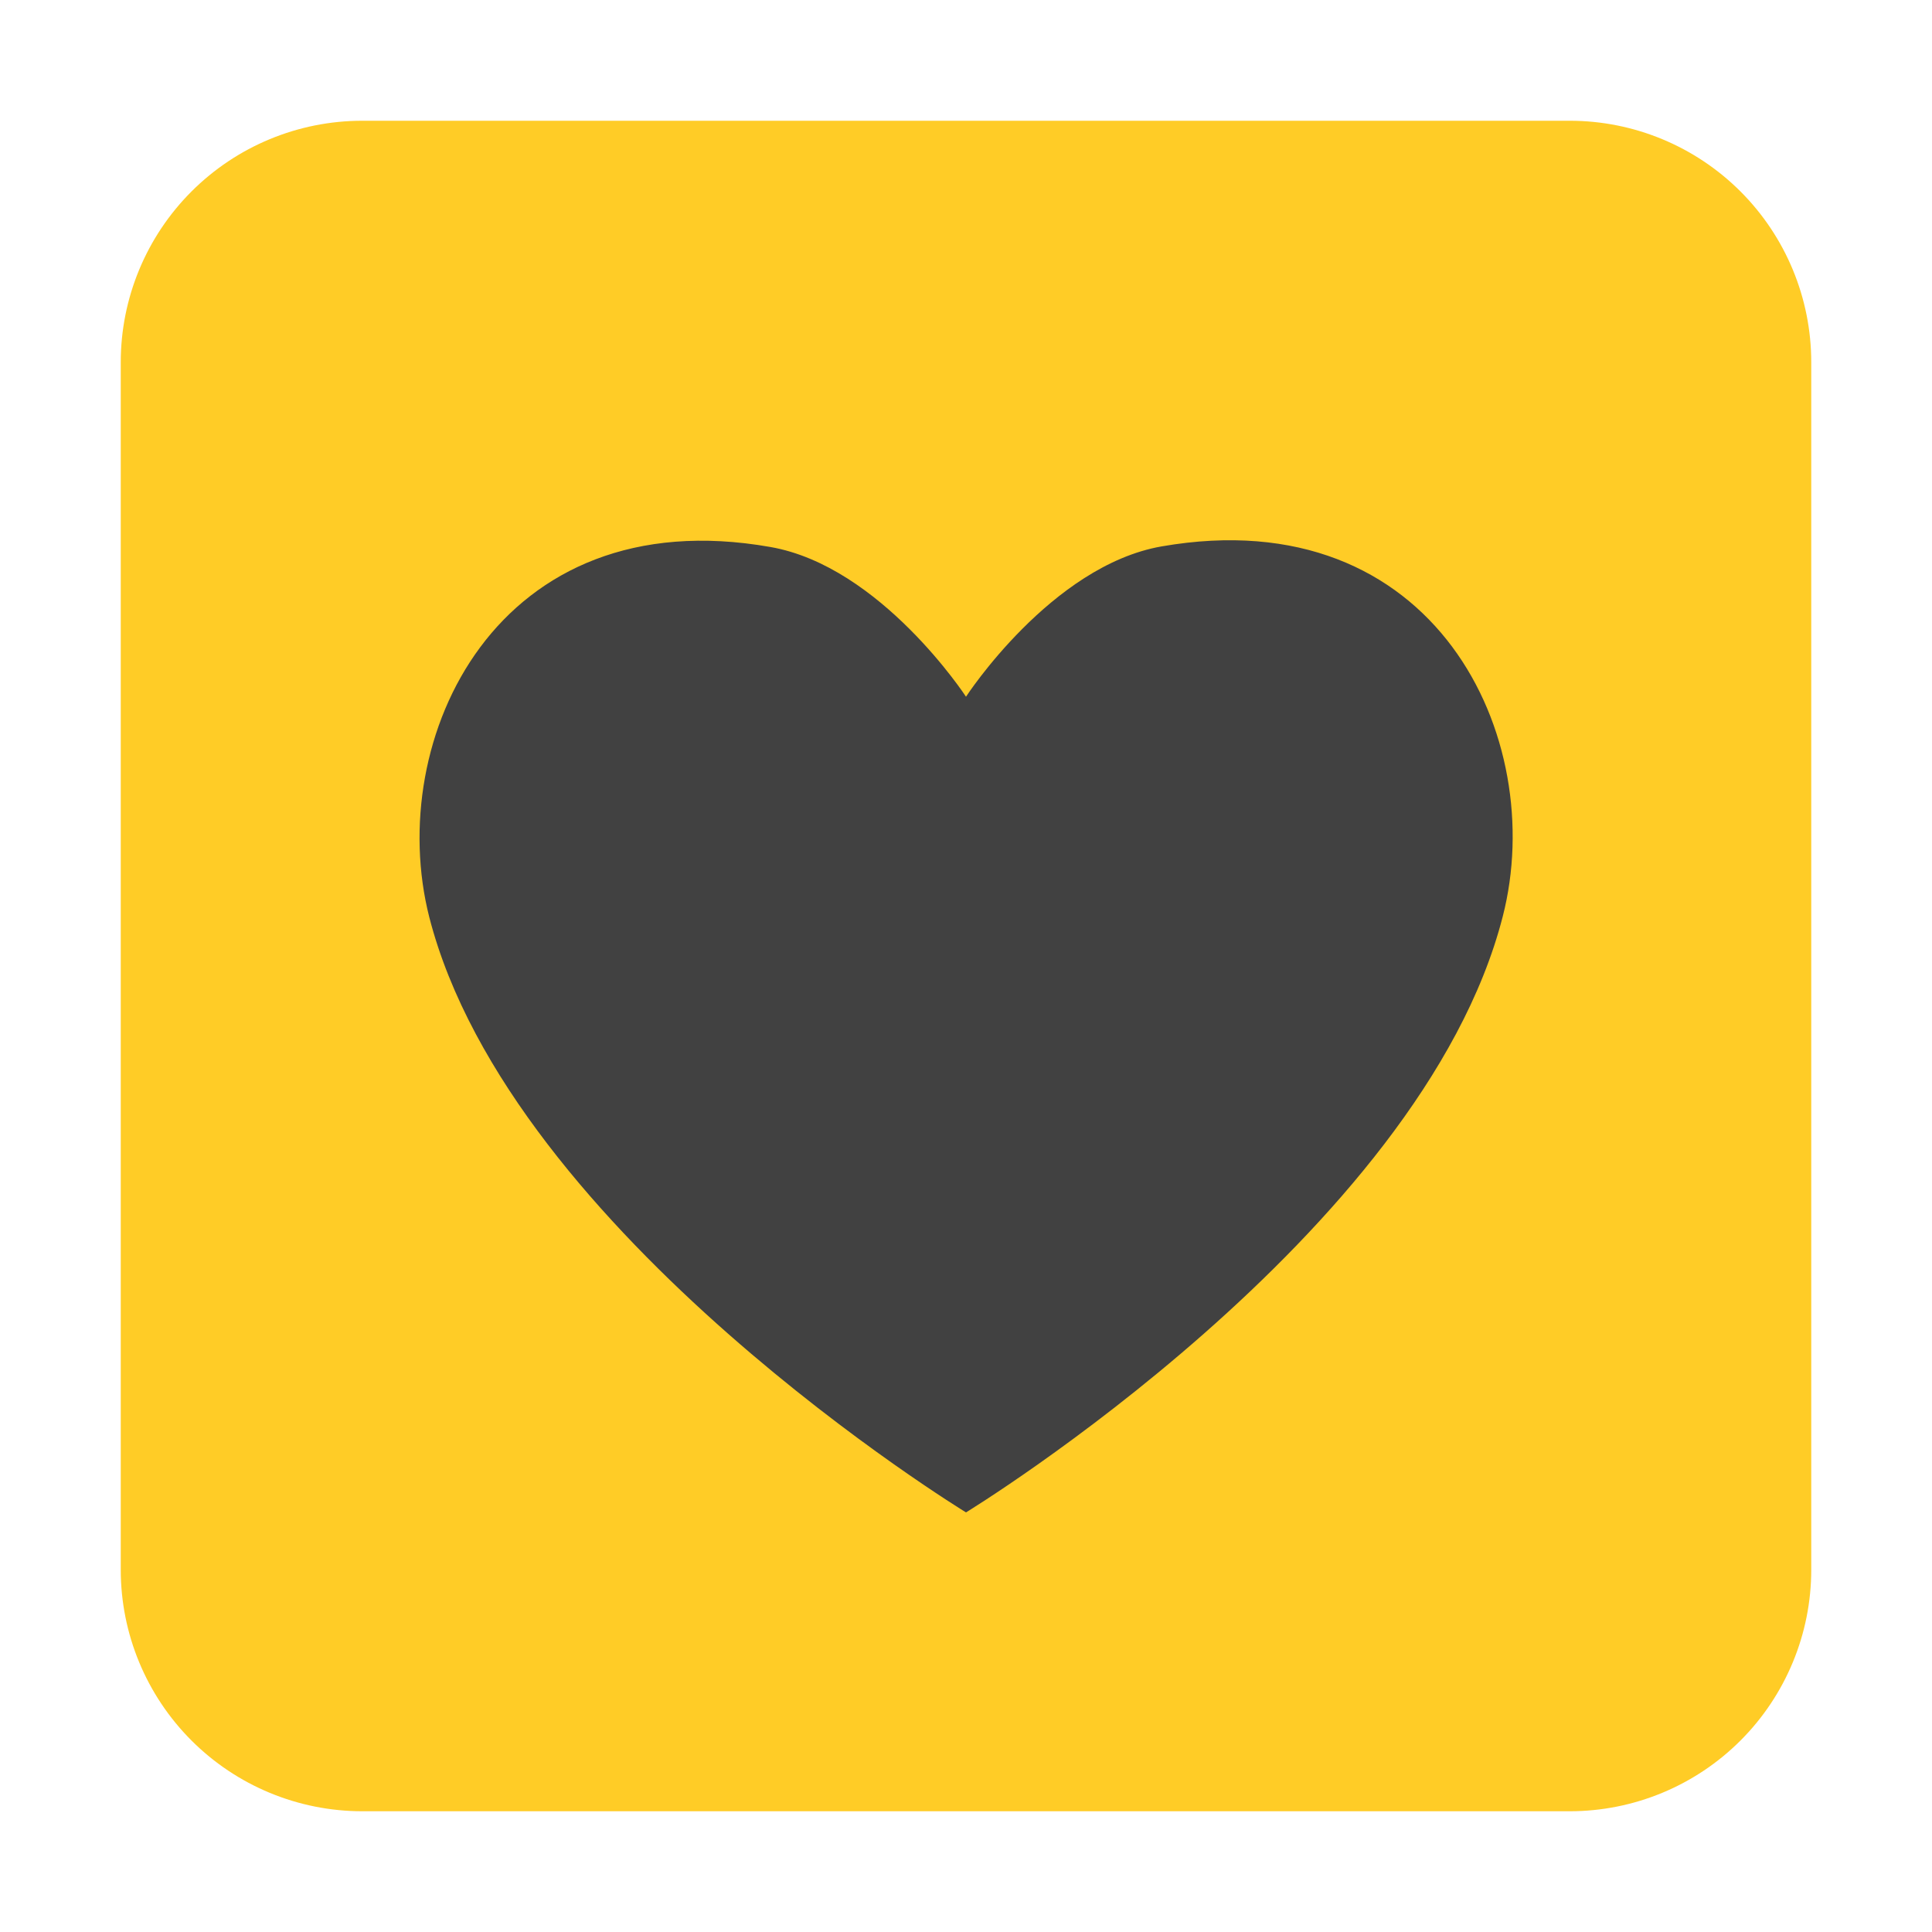<svg width="98" height="98" viewBox="0 0 98 98" fill="none" xmlns="http://www.w3.org/2000/svg">
<rect x="8.167" y="8.167" width="81.667" height="81.667" rx="7" fill="#414141"/>
<path d="M18.375 6.125C15.126 6.125 12.01 7.416 9.713 9.713C7.416 12.01 6.125 15.126 6.125 18.375V79.625C6.125 82.874 7.416 85.99 9.713 88.287C12.01 90.584 15.126 91.875 18.375 91.875H79.625C82.874 91.875 85.99 90.584 88.287 88.287C90.584 85.99 91.875 82.874 91.875 79.625V18.375C91.875 15.126 90.584 12.01 88.287 9.713C85.99 7.416 82.874 6.125 79.625 6.125H18.375ZM49 35.341C49 35.341 53.318 28.696 58.922 27.716C72.826 25.296 78.553 37.454 76.226 46.489C72.091 62.628 49 76.716 49 76.716C49 76.716 25.909 62.628 21.774 46.519C19.477 37.485 25.204 25.296 39.078 27.746C44.682 28.726 49 35.341 49 35.341Z" fill="#FFCC26"/>
</svg>
